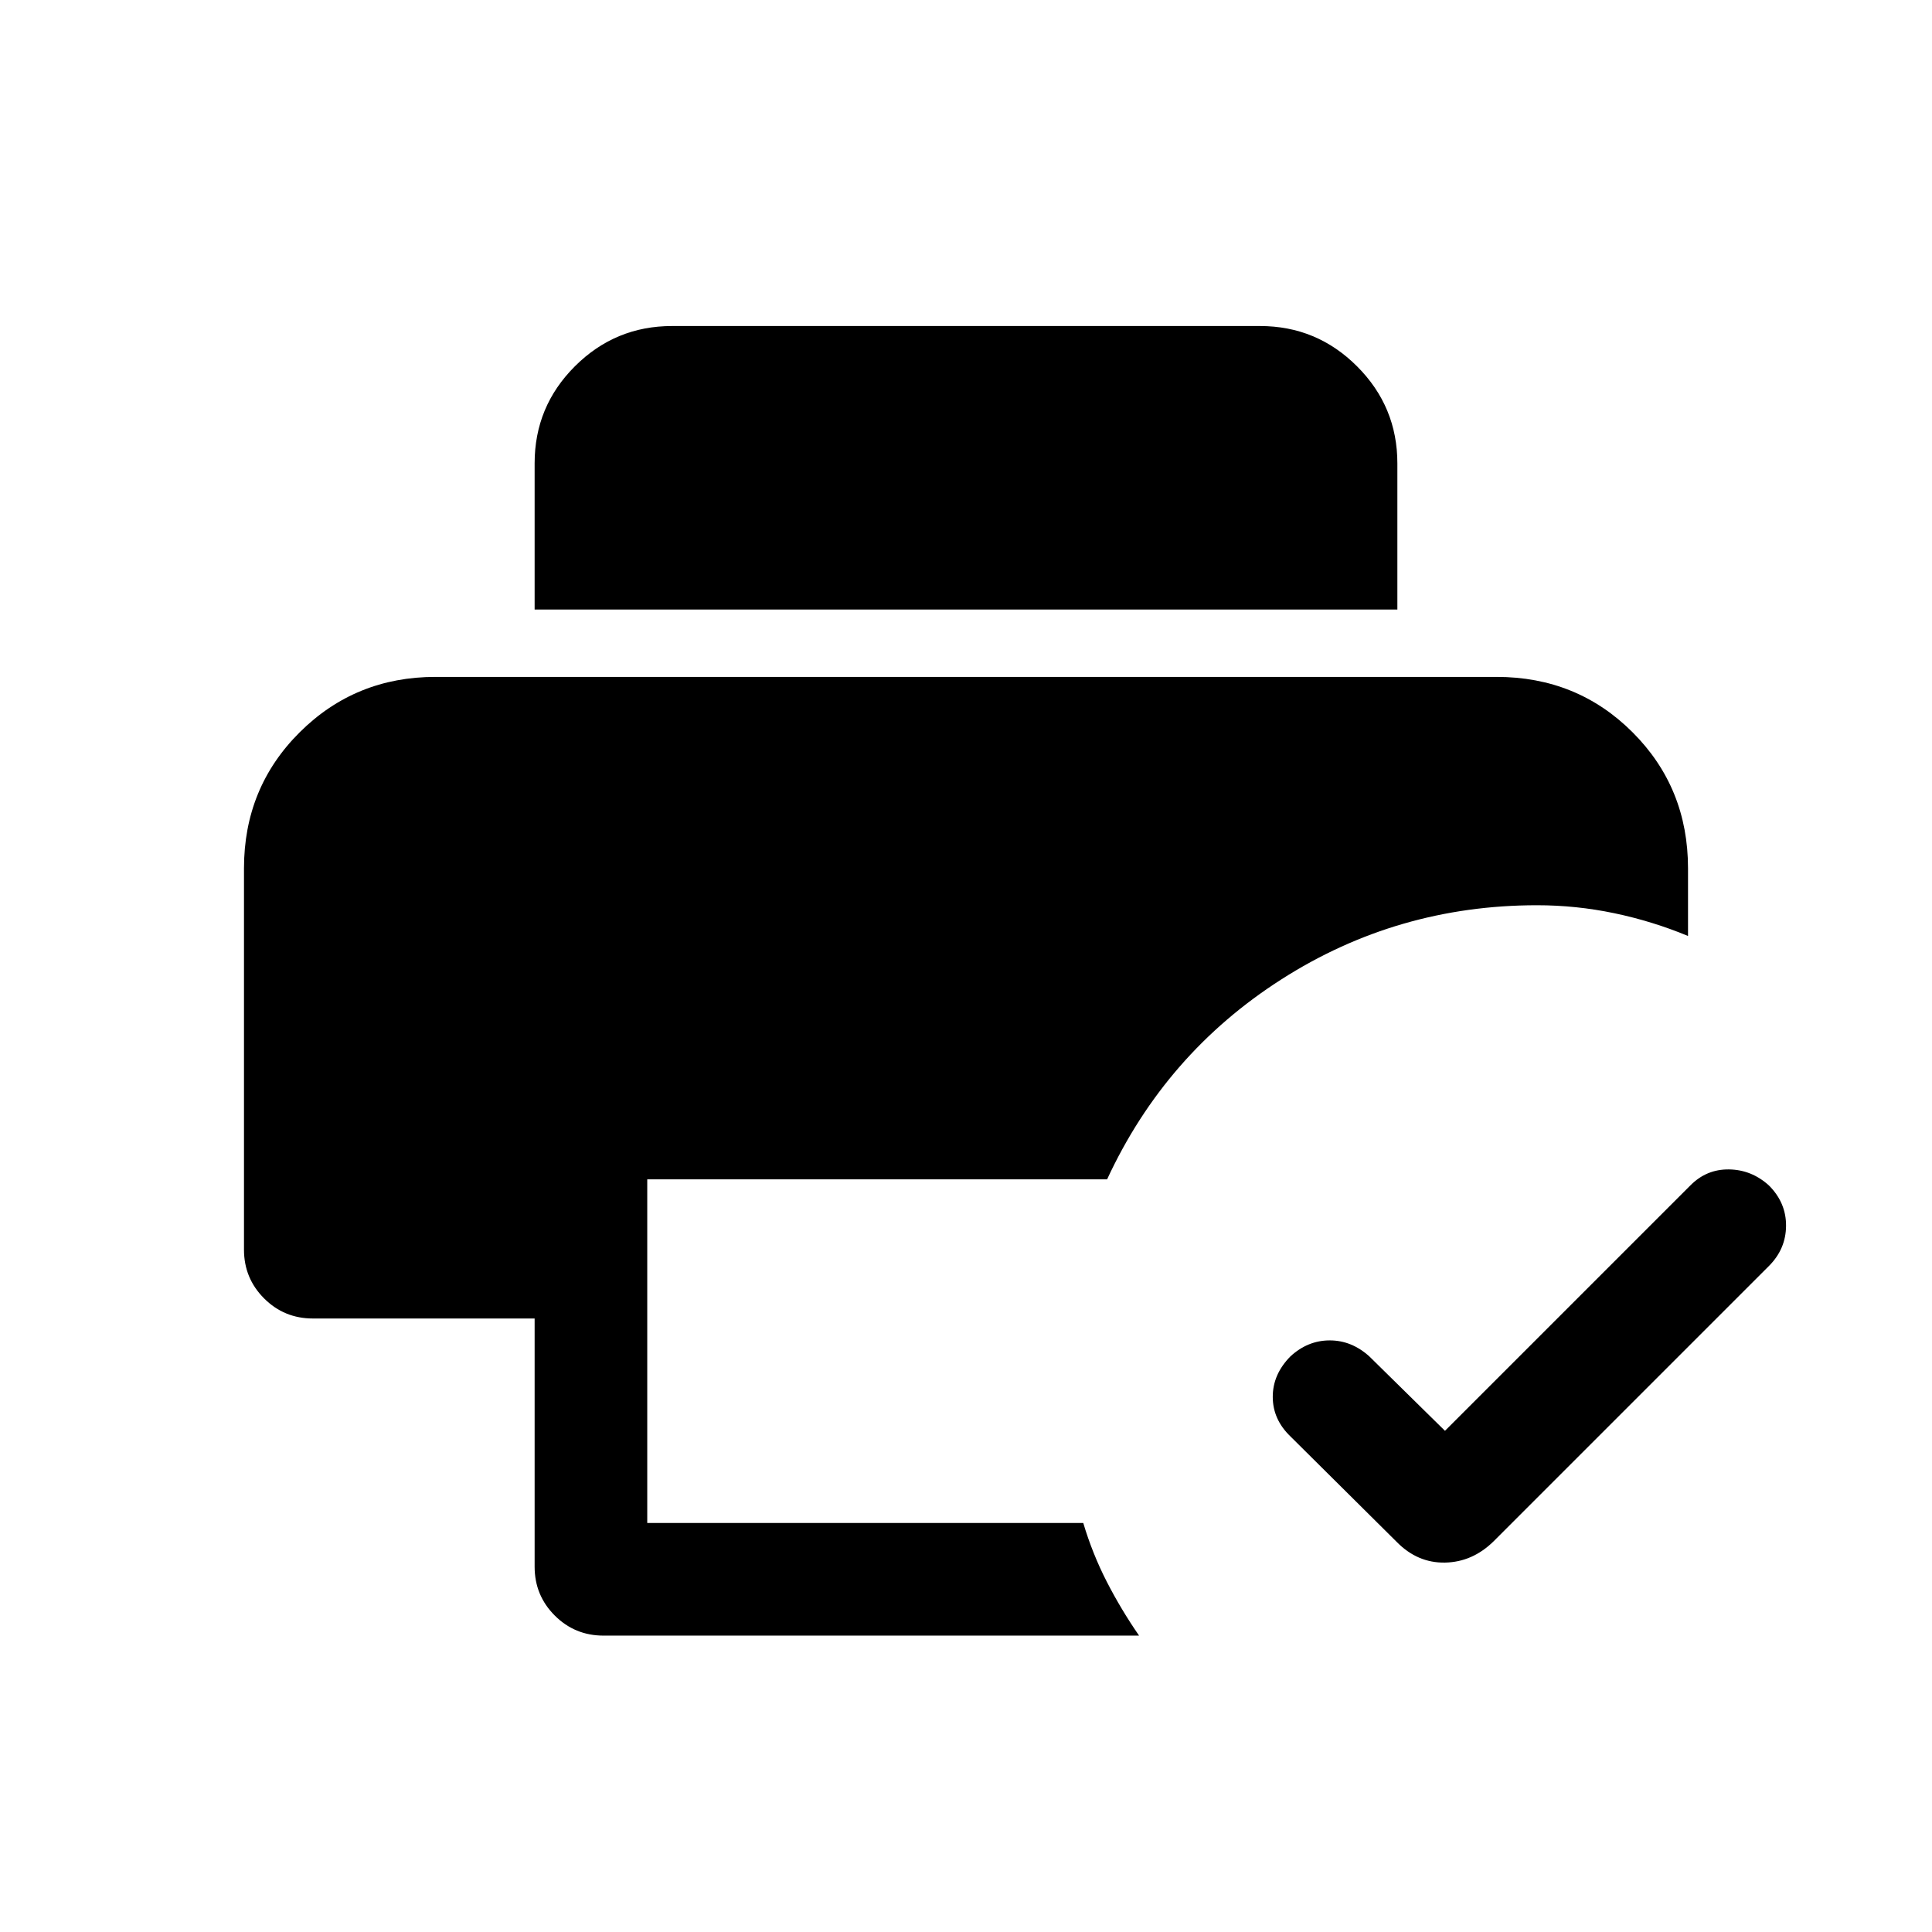 <svg xmlns="http://www.w3.org/2000/svg" height="24" viewBox="0 96 960 960" width="24"><path d="m718 806.963 121.924-121.924q8.019-8.115 19.22-7.961 11.202.153 19.817 7.961 8.615 8.615 8.519 20.115-.096 11.5-8.519 19.922L742.192 861.845Q731.654 872.191 718 872.441t-24-10.288l-52.769-52.384q-8.807-8.458-8.807-19.69 0-11.233 8.807-20.124 8.615-7.916 19.519-7.916 10.904 0 19.711 8L718 806.963ZM299.886 908.729q-14.25 0-24.24-9.99-9.991-9.99-9.991-24.24V751.152H155.463q-14.249 0-24.24-9.99-9.99-9.99-9.99-24.24V527.499q0-40.076 27.673-67.614 27.672-27.538 67.479-27.538h527.23q40.076 0 67.614 27.538 27.538 27.538 27.538 67.614v33.577q-17.71-7.345-36.643-11.307-18.932-3.961-38.355-3.961-69.461 0-127.076 36.846-57.615 36.846-86.577 99.345H321.615v170.77H538.27q4.576 15.308 11.672 29.153 7.096 13.846 16.058 26.807H299.886Zm-34.231-509.843v-72.683q0-28.24 20.029-48.22 20.029-19.981 48.24-19.981h292.152q28.211 0 48.24 20.029 20.029 20.029 20.029 48.24v72.615h-428.69Z"/></svg>